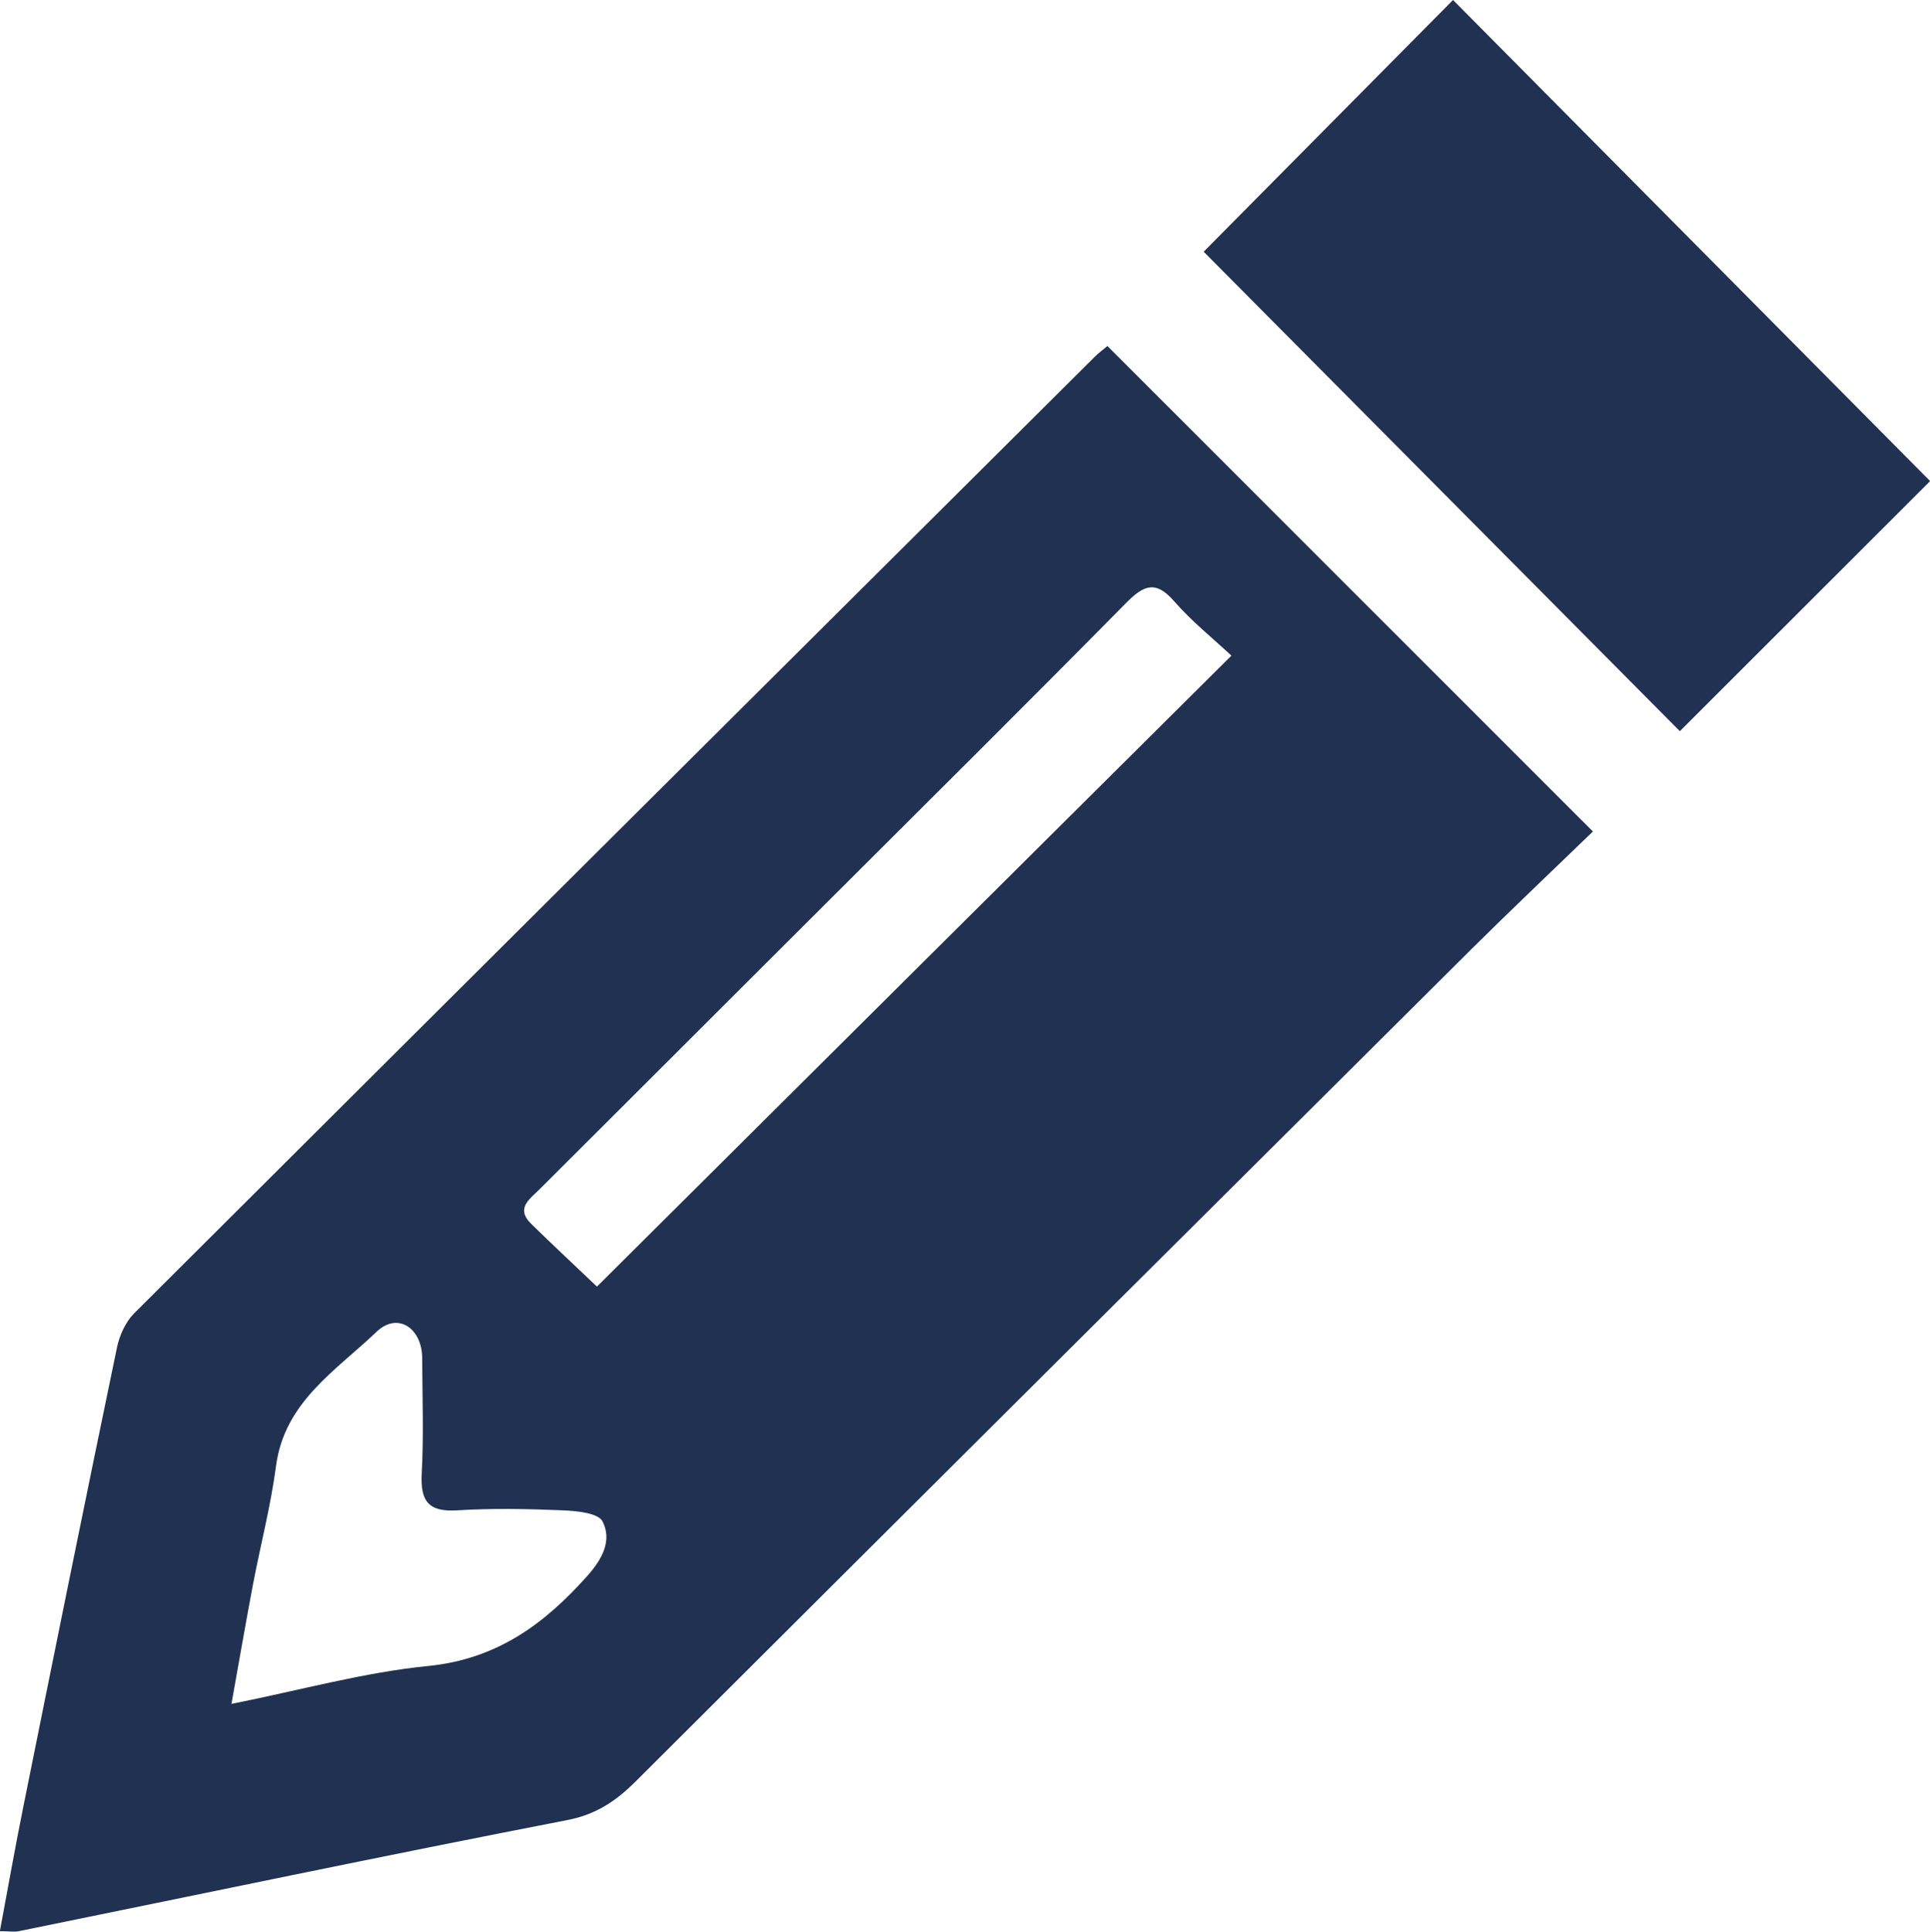 <?xml version="1.0" encoding="UTF-8"?><svg id="Layer_2" xmlns="http://www.w3.org/2000/svg" viewBox="0 0 158.94 159.04"><defs><style>.cls-1{fill:#203151;}.cls-1,.cls-2{stroke-width:0px;}.cls-2{fill:#213151;}</style></defs><g id="Layer_1-2"><g id="m2aUC7.tif"><path class="cls-1" d="m91.21,28.5c13.33,13.32,26.47,26.46,39.97,39.96-3.31,3.2-6.68,6.39-9.97,9.65-22.97,22.84-45.93,45.69-68.87,68.57-1.62,1.61-3.26,2.72-5.66,3.18-15.07,2.92-30.09,6.08-45.13,9.14-.38.08-.79,0-1.56,0,.66-3.53,1.26-6.92,1.94-10.29,2.54-12.61,5.09-25.21,7.71-37.8.21-.99.71-2.08,1.41-2.78,26.35-26.28,52.74-52.52,79.12-78.77.29-.29.62-.53,1.04-.88Zm-42.05,77.43c17.54-17.44,34.81-34.62,52.25-51.95-1.49-1.39-3.25-2.8-4.71-4.47-1.53-1.76-2.51-1.34-3.97.14-8.17,8.28-16.43,16.47-24.66,24.68-7.88,7.86-15.76,15.73-23.64,23.59-.8.8-1.99,1.56-.69,2.84,1.89,1.85,3.83,3.65,5.42,5.17Zm-30.11,34.36c5.8-1.16,10.94-2.6,16.18-3.12,5.68-.56,9.61-3.45,13.18-7.47,1.24-1.4,1.99-2.91,1.21-4.44-.35-.69-2.11-.86-3.25-.91-2.9-.12-5.83-.18-8.72,0-2.38.15-3.04-.77-2.92-3.03.17-3.15.05-6.31.04-9.47,0-2.51-2.03-3.86-3.76-2.2-3.33,3.19-7.58,5.76-8.28,11.05-.43,3.28-1.28,6.51-1.9,9.77-.58,3.07-1.11,6.14-1.77,9.82Z"/><path class="cls-2" d="m99.12,20.73c6.56-6.62,13.54-13.67,20.54-20.73,13.09,13.19,26.22,26.43,39.29,39.61-6.77,6.76-13.78,13.76-20.61,20.59-13-13.09-26.17-26.34-39.21-39.47Z"/></g></g></svg>